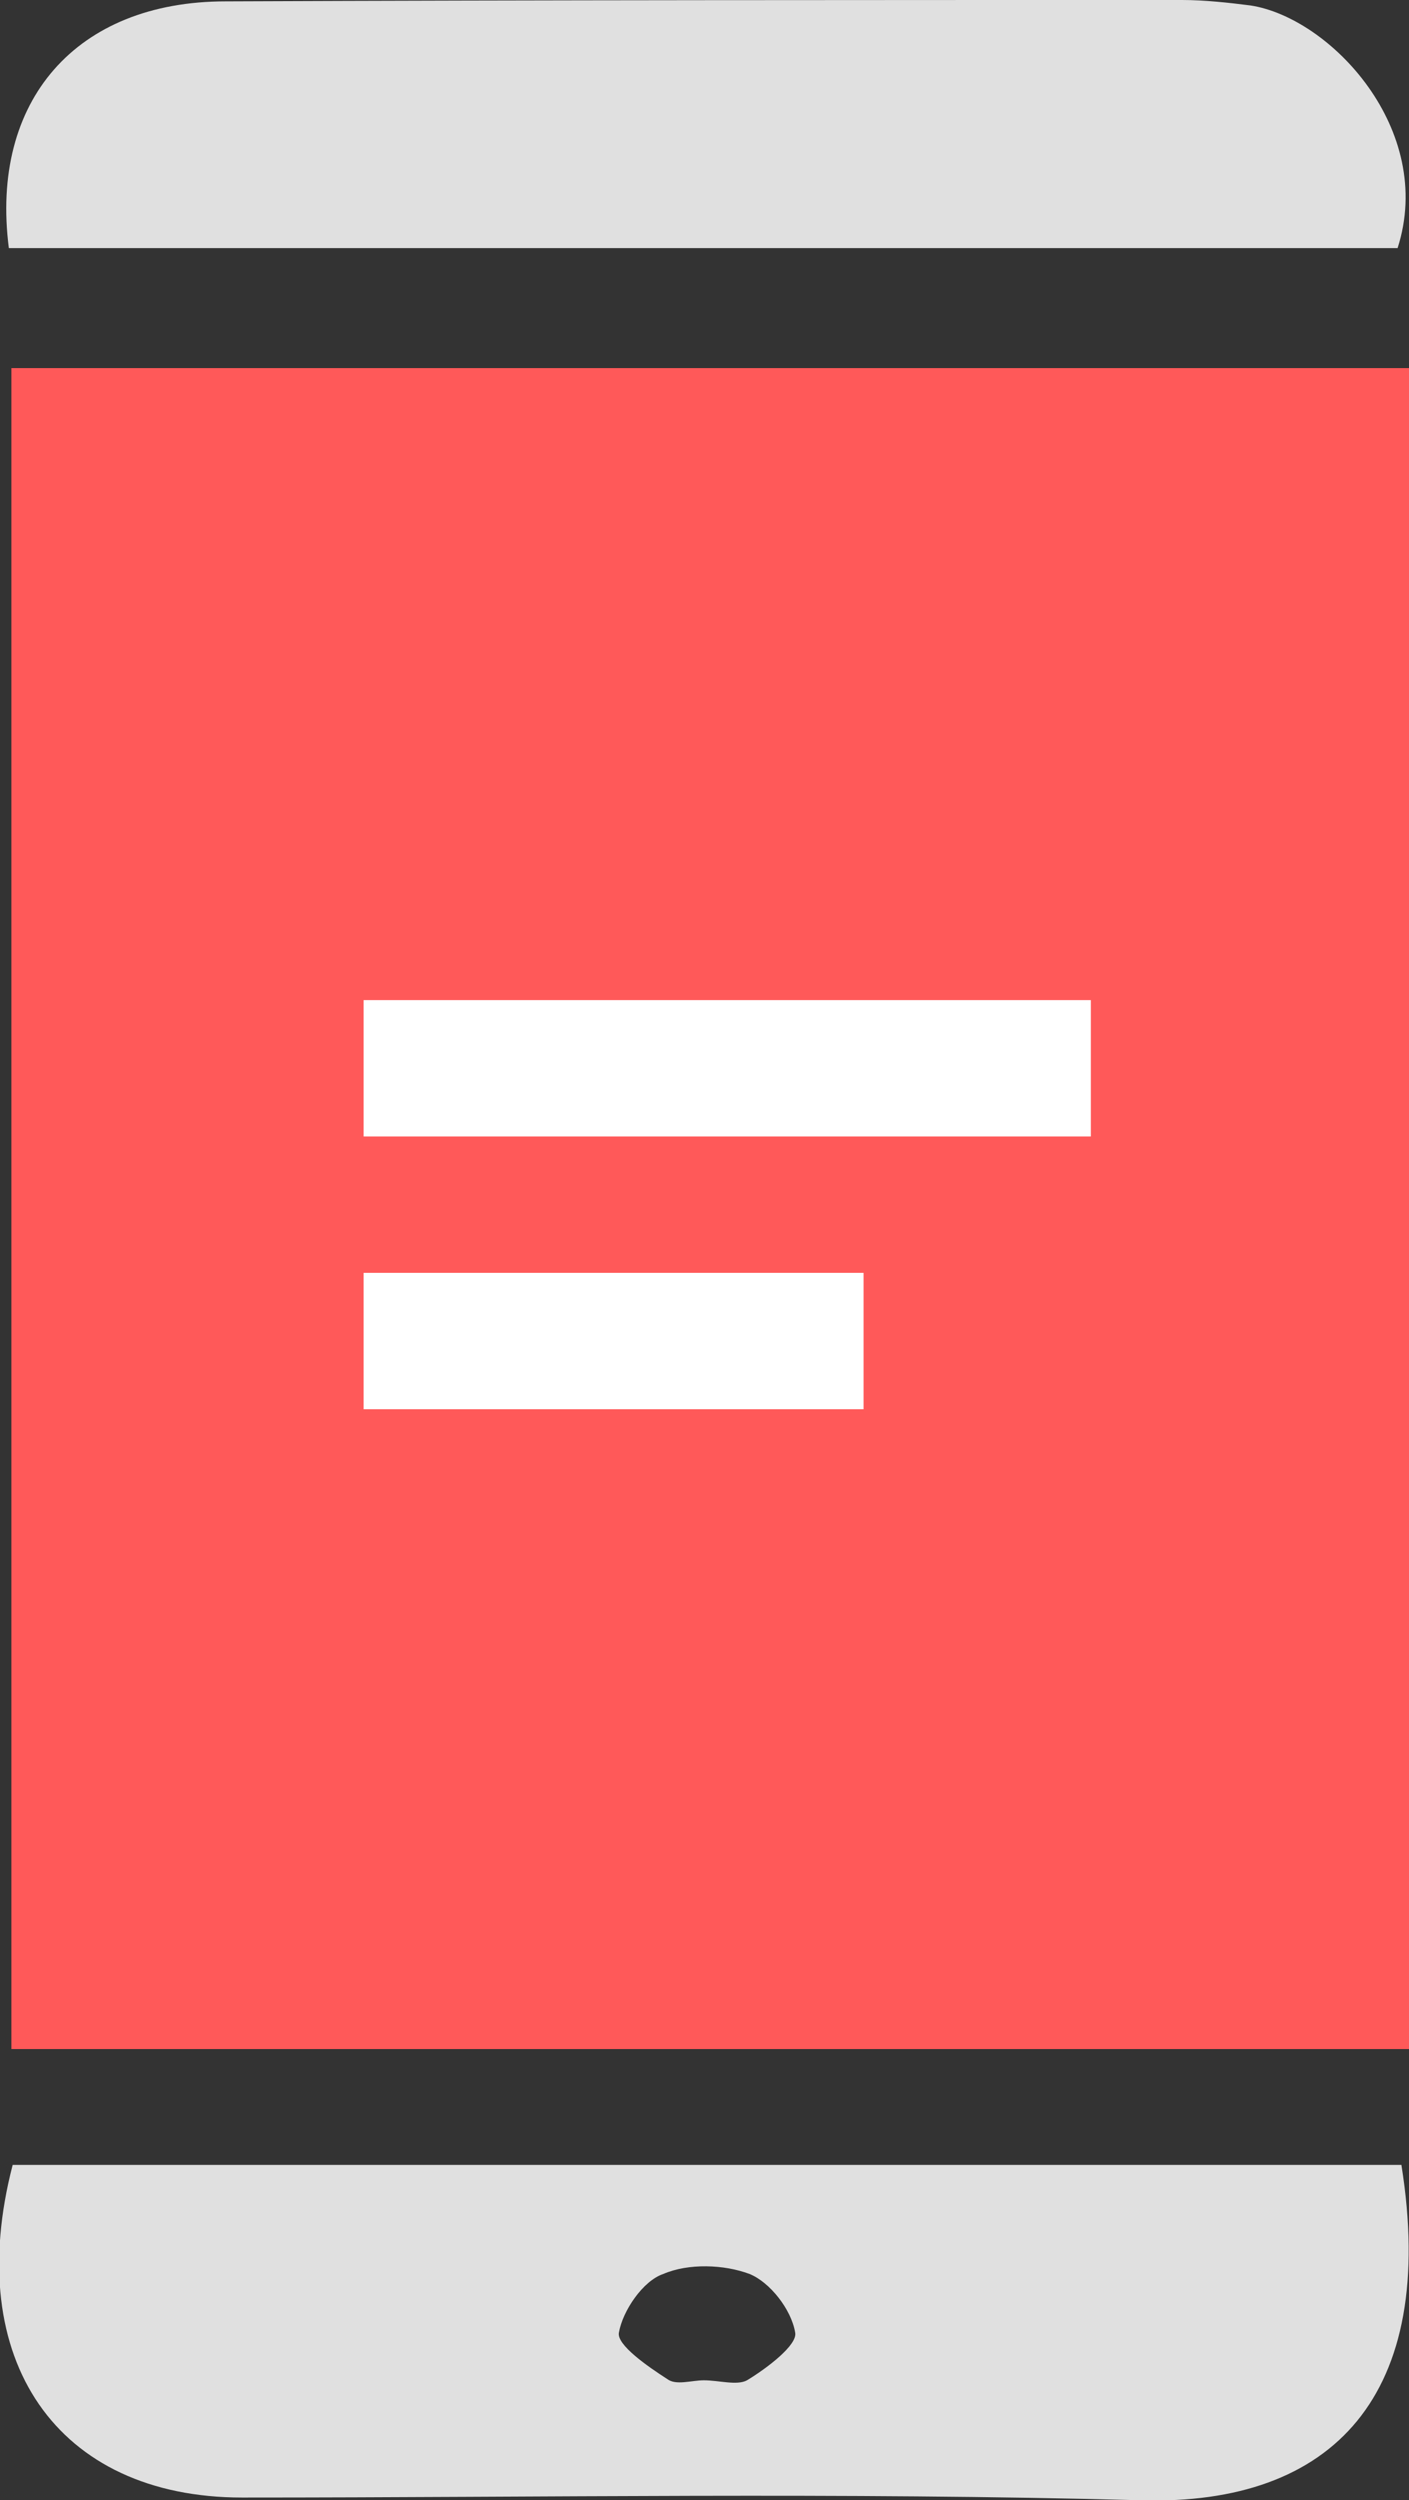 <svg width="31" height="55" viewBox="0 0 31 55" fill="none" xmlns="http://www.w3.org/2000/svg">
<rect x="0" y="0" width="31" height="55" fill="#333333" stroke="none"/>
<g clip-path="url(#clip0_166_122)">
<path d="M0.251 45.074C10.575 45.074 20.732 45.074 31 45.074C31 32.748 31 20.483 31 8.097C20.76 8.097 10.547 8.097 0.251 8.097C0.251 20.423 0.251 32.688 0.251 45.074Z" fill="#FF5959"/>
<path d="M30.833 47.623C20.592 47.623 10.436 47.623 0.279 47.623C-0.837 51.911 1.256 54.94 5.329 54.94C11.942 54.94 18.527 54.82 25.113 55C29.326 55.12 31.642 52.691 30.833 47.623ZM15.486 52.361C15.207 52.361 14.872 52.481 14.677 52.331C14.258 52.061 13.561 51.581 13.617 51.311C13.7 50.831 14.147 50.172 14.593 50.022C15.151 49.782 15.932 49.812 16.491 50.022C16.937 50.202 17.411 50.801 17.495 51.311C17.551 51.581 16.881 52.091 16.435 52.361C16.212 52.481 15.821 52.361 15.486 52.361Z" fill="#E0E0E0"/>
<path d="M0.195 5.458C10.38 5.458 20.564 5.458 30.749 5.458C31.586 2.849 29.27 0.39 27.512 0.12C27.038 0.06 26.508 0 26.005 0C19.002 0 11.998 0 4.967 0.03C1.674 0.03 -0.223 2.219 0.195 5.458Z" fill="#E0E0E0"/>
<rect x="8" y="22" width="16" height="3" fill="white"/>
<rect x="8" y="28" width="11" height="3" fill="white"/>
</g>
<defs>
<clipPath id="clip0_166_122">
<rect width="31" height="55" fill="white" transform="matrix(-1 0 0 1 31 0)"/>
</clipPath>
</defs>
</svg>
